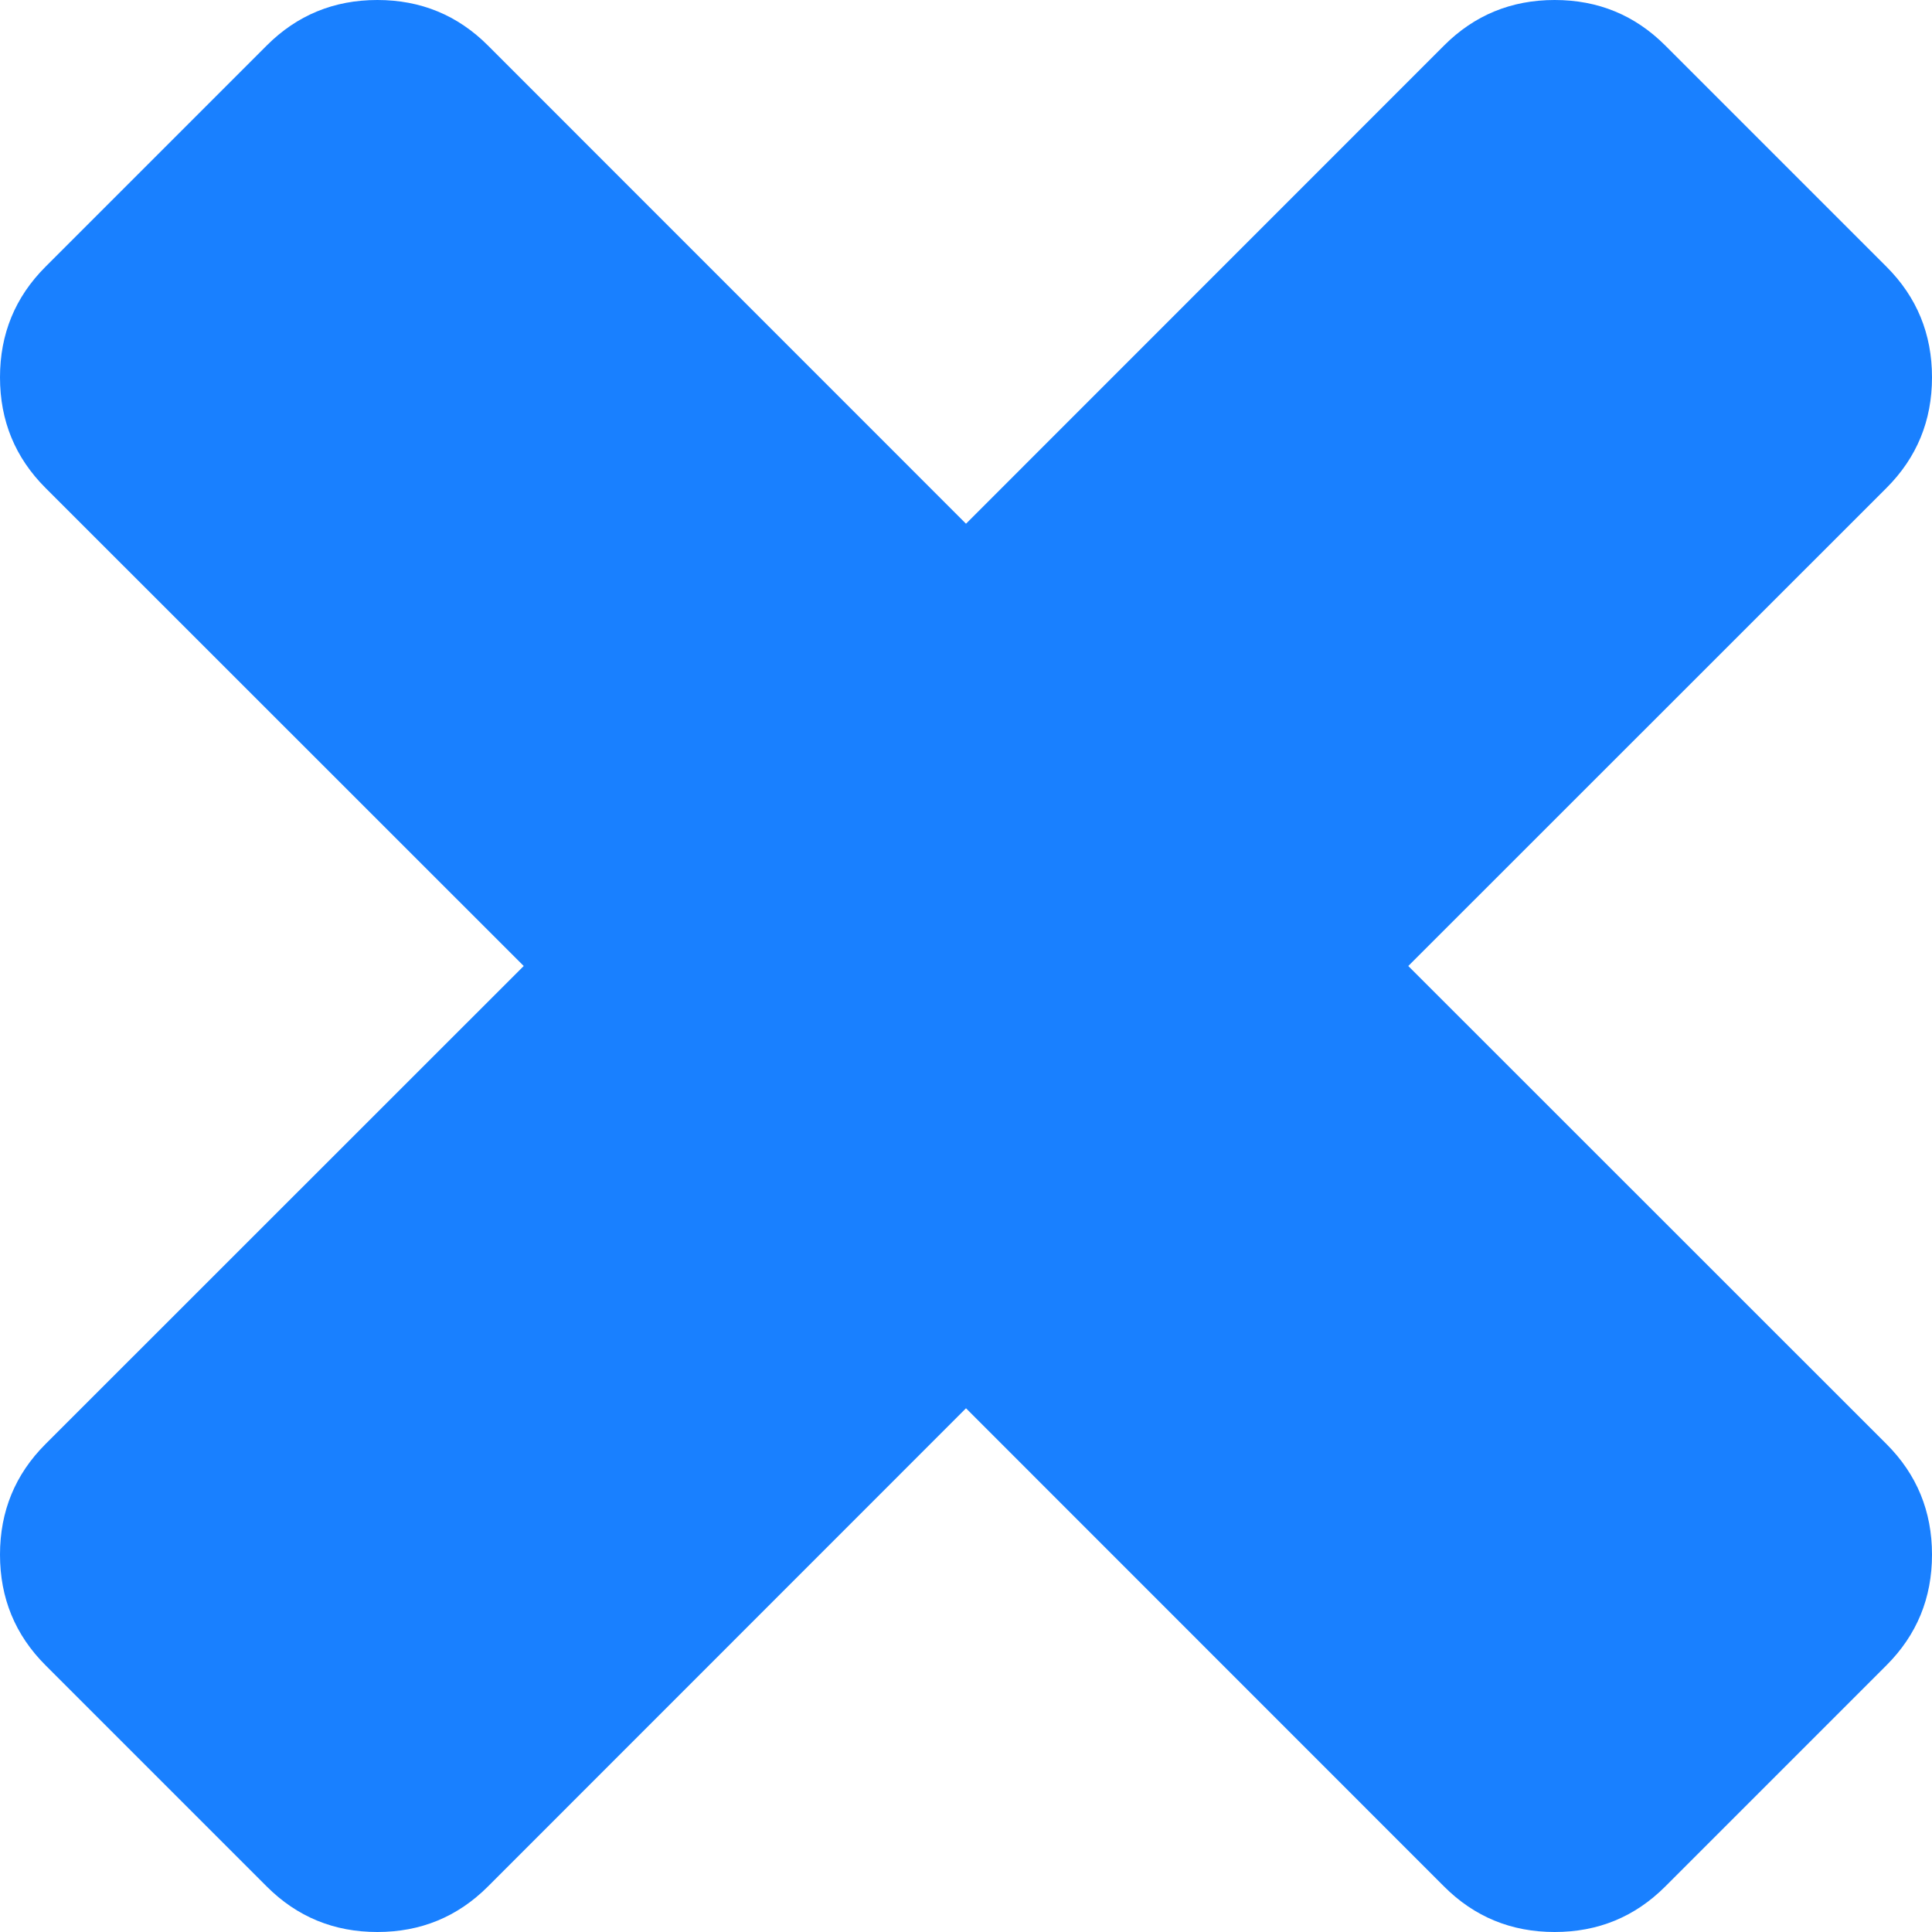 <svg xmlns="http://www.w3.org/2000/svg" xmlns:xlink="http://www.w3.org/1999/xlink" width="13" height="13" version="1.1"><g><path fill="#1980ff" fill-rule="nonzero" stroke="none" d="M 12.694 9.717 C 12.898 9.921 13 10.169 13 10.461 C 13 10.753 12.898 11.001 12.694 11.205 L 11.205 12.694 C 11.001 12.898 10.753 13 10.461 13 C 10.169 13 9.921 12.898 9.717 12.694 L 6.5 9.476 L 3.283 12.694 C 3.079 12.898 2.831 13 2.539 13 C 2.247 13 1.999 12.898 1.795 12.694 L 0.306 11.205 C 0.102 11.001 0 10.753 0 10.461 C 0 10.169 0.102 9.921 0.306 9.717 L 3.524 6.5 L 0.306 3.283 C 0.102 3.079 0 2.831 0 2.539 C 0 2.247 0.102 1.999 0.306 1.795 L 1.795 0.306 C 1.999 0.102 2.247 0 2.539 0 C 2.831 0 3.079 0.102 3.283 0.306 L 6.5 3.524 L 9.717 0.306 C 9.921 0.102 10.169 0 10.461 0 C 10.753 0 11.001 0.102 11.205 0.306 L 12.694 1.795 C 12.898 1.999 13 2.247 13 2.539 C 13 2.831 12.898 3.079 12.694 3.283 L 9.476 6.5 L 12.694 9.717 Z" transform="matrix(1 0 0 1 -418 -20 ) matrix(1 0 0 1 418 20 )"/></g></svg>